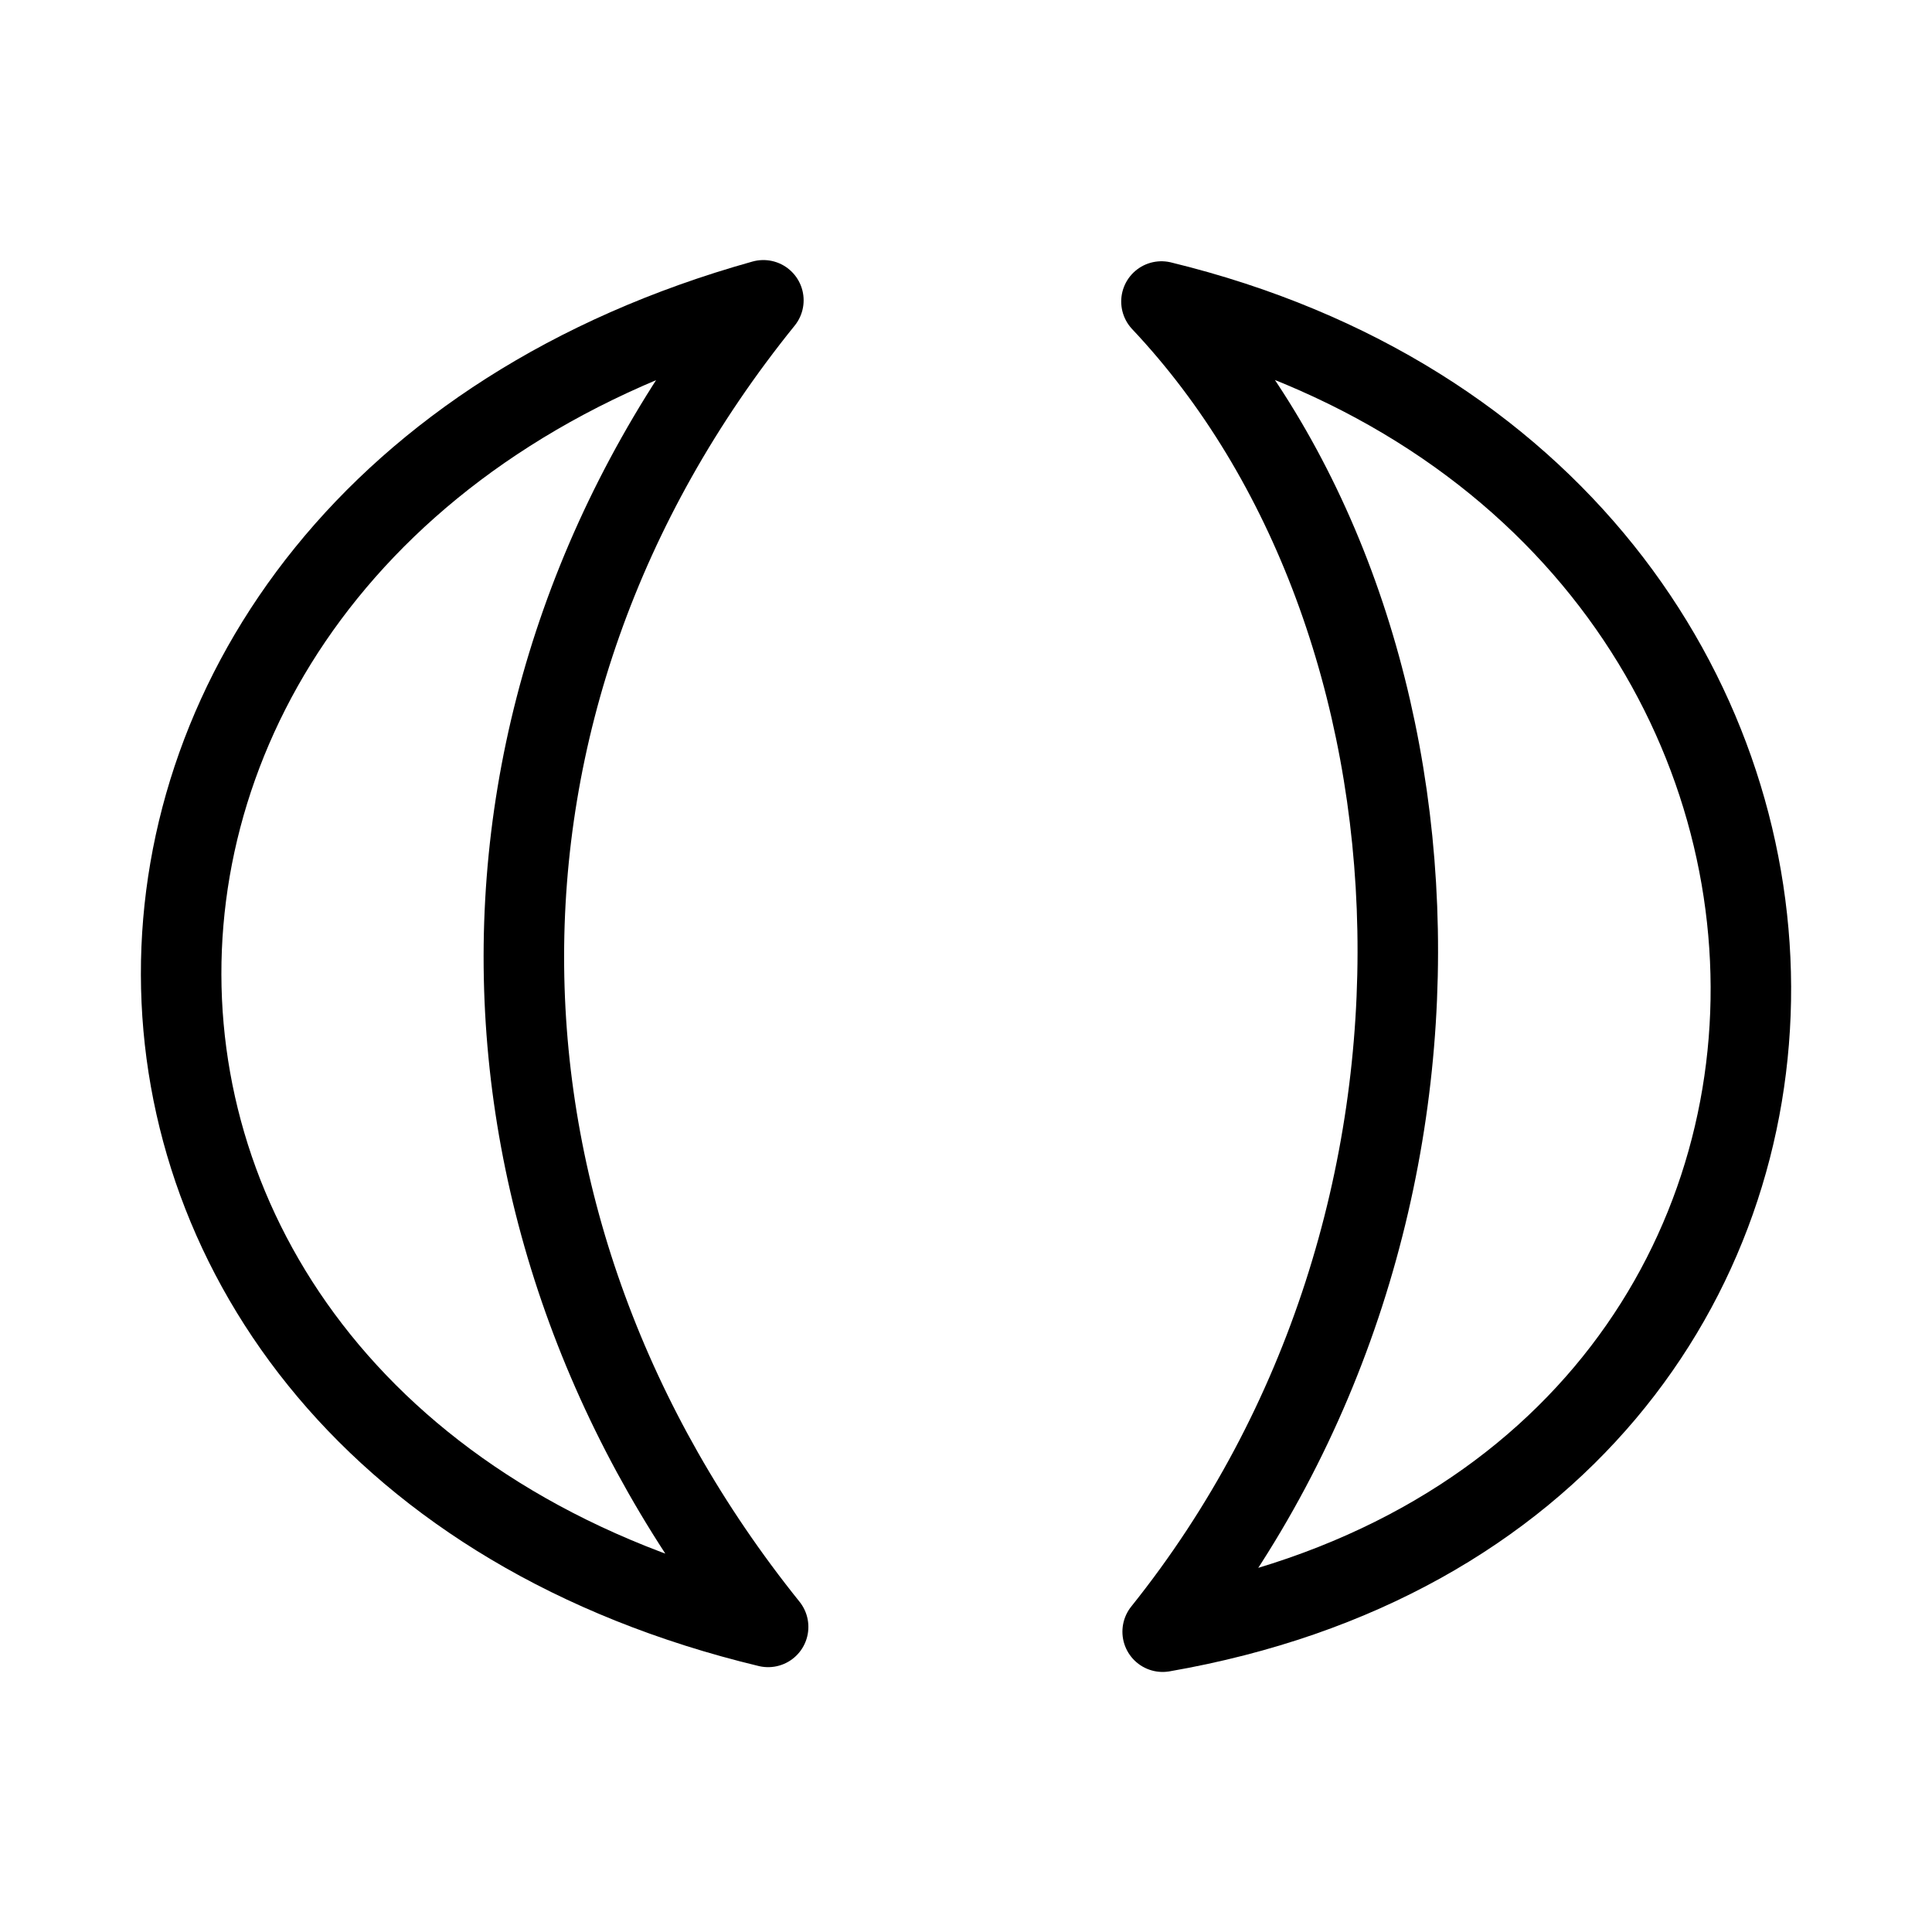 <?xml version="1.0" encoding="UTF-8"?><svg id="a" xmlns="http://www.w3.org/2000/svg" viewBox="0 0 48 48"><defs><style>.d{stroke-width:2px;fill:none;stroke:#000;stroke-linecap:round;stroke-linejoin:round;}</style></defs><path id="b" class="d" d="m28.856,7.491c7.389,7.831,8.247,22.795.03,33.048,19.591-3.406,19.39-28.317-.03-33.048Z"/><path id="c" class="d" d="m18.965,7.461C-.341,12.864-.341,35.748,19.084,40.42h0c-7.901-9.834-8.24-22.91-.118-32.959Z"/></svg>